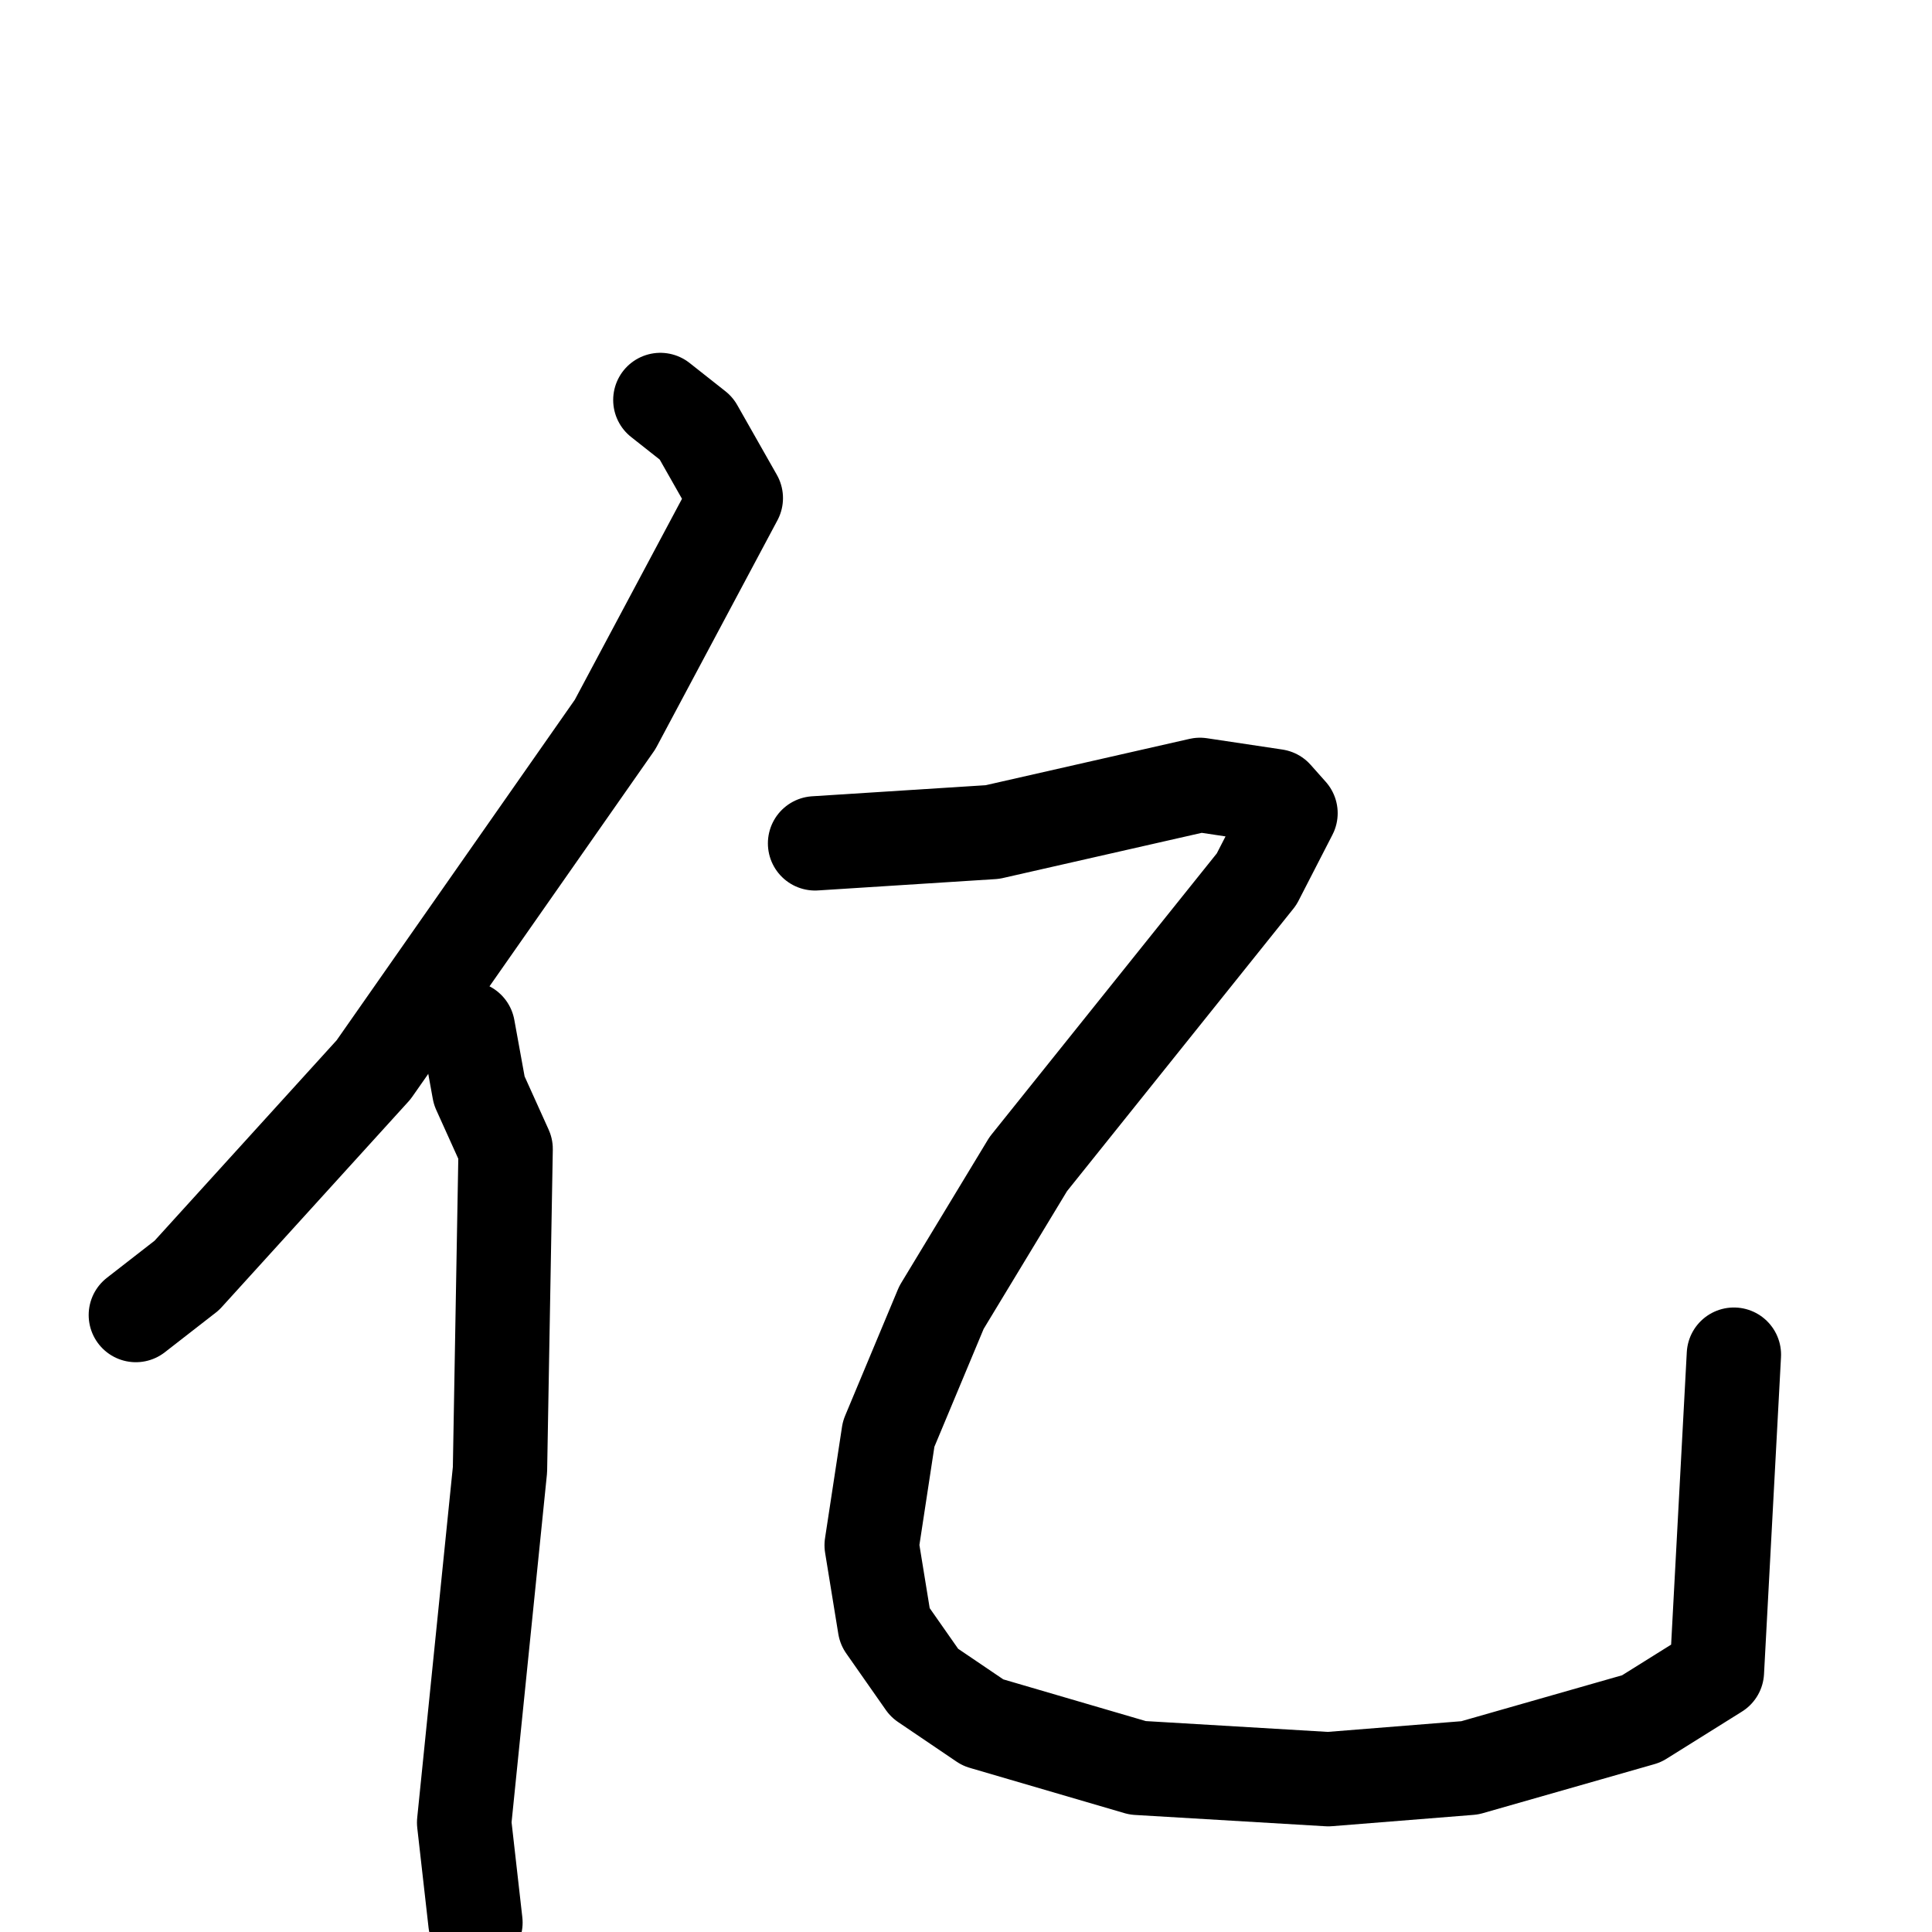 <svg xmlns="http://www.w3.org/2000/svg" viewBox="0 0 1024 1024">
  <g style="fill:none;stroke:#000000;stroke-width:50;stroke-linecap:round;stroke-linejoin:round;" transform="scale(1, 1) translate(0, 0)">
    <path d="M 350.0,212.0 L 369.0,227.0 L 390.0,264.0 L 326.0,384.0 L 198.0,567.0 L 99.0,676.0 L 72.0,697.0"/>
    <path d="M 248.0,545.0 L 254.0,578.0 L 268.0,609.0 L 265.0,779.0 L 246.0,966.0 L 252.0,1019.0"/>
    <path d="M 432.0,447.0 L 526.0,441.0 L 636.0,416.0 L 676.0,422.0 L 684.0,431.0 L 666.0,466.0 L 545.0,617.0 L 499.0,693.0 L 471.0,760.0 L 462.0,819.0 L 469.0,862.0 L 490.0,892.0 L 521.0,913.0 L 603.0,937.0 L 704.0,943.0 L 779.0,937.0 L 870.0,911.0 L 910.0,886.0 L 919.0,718.0"/>
  </g>
</svg>

